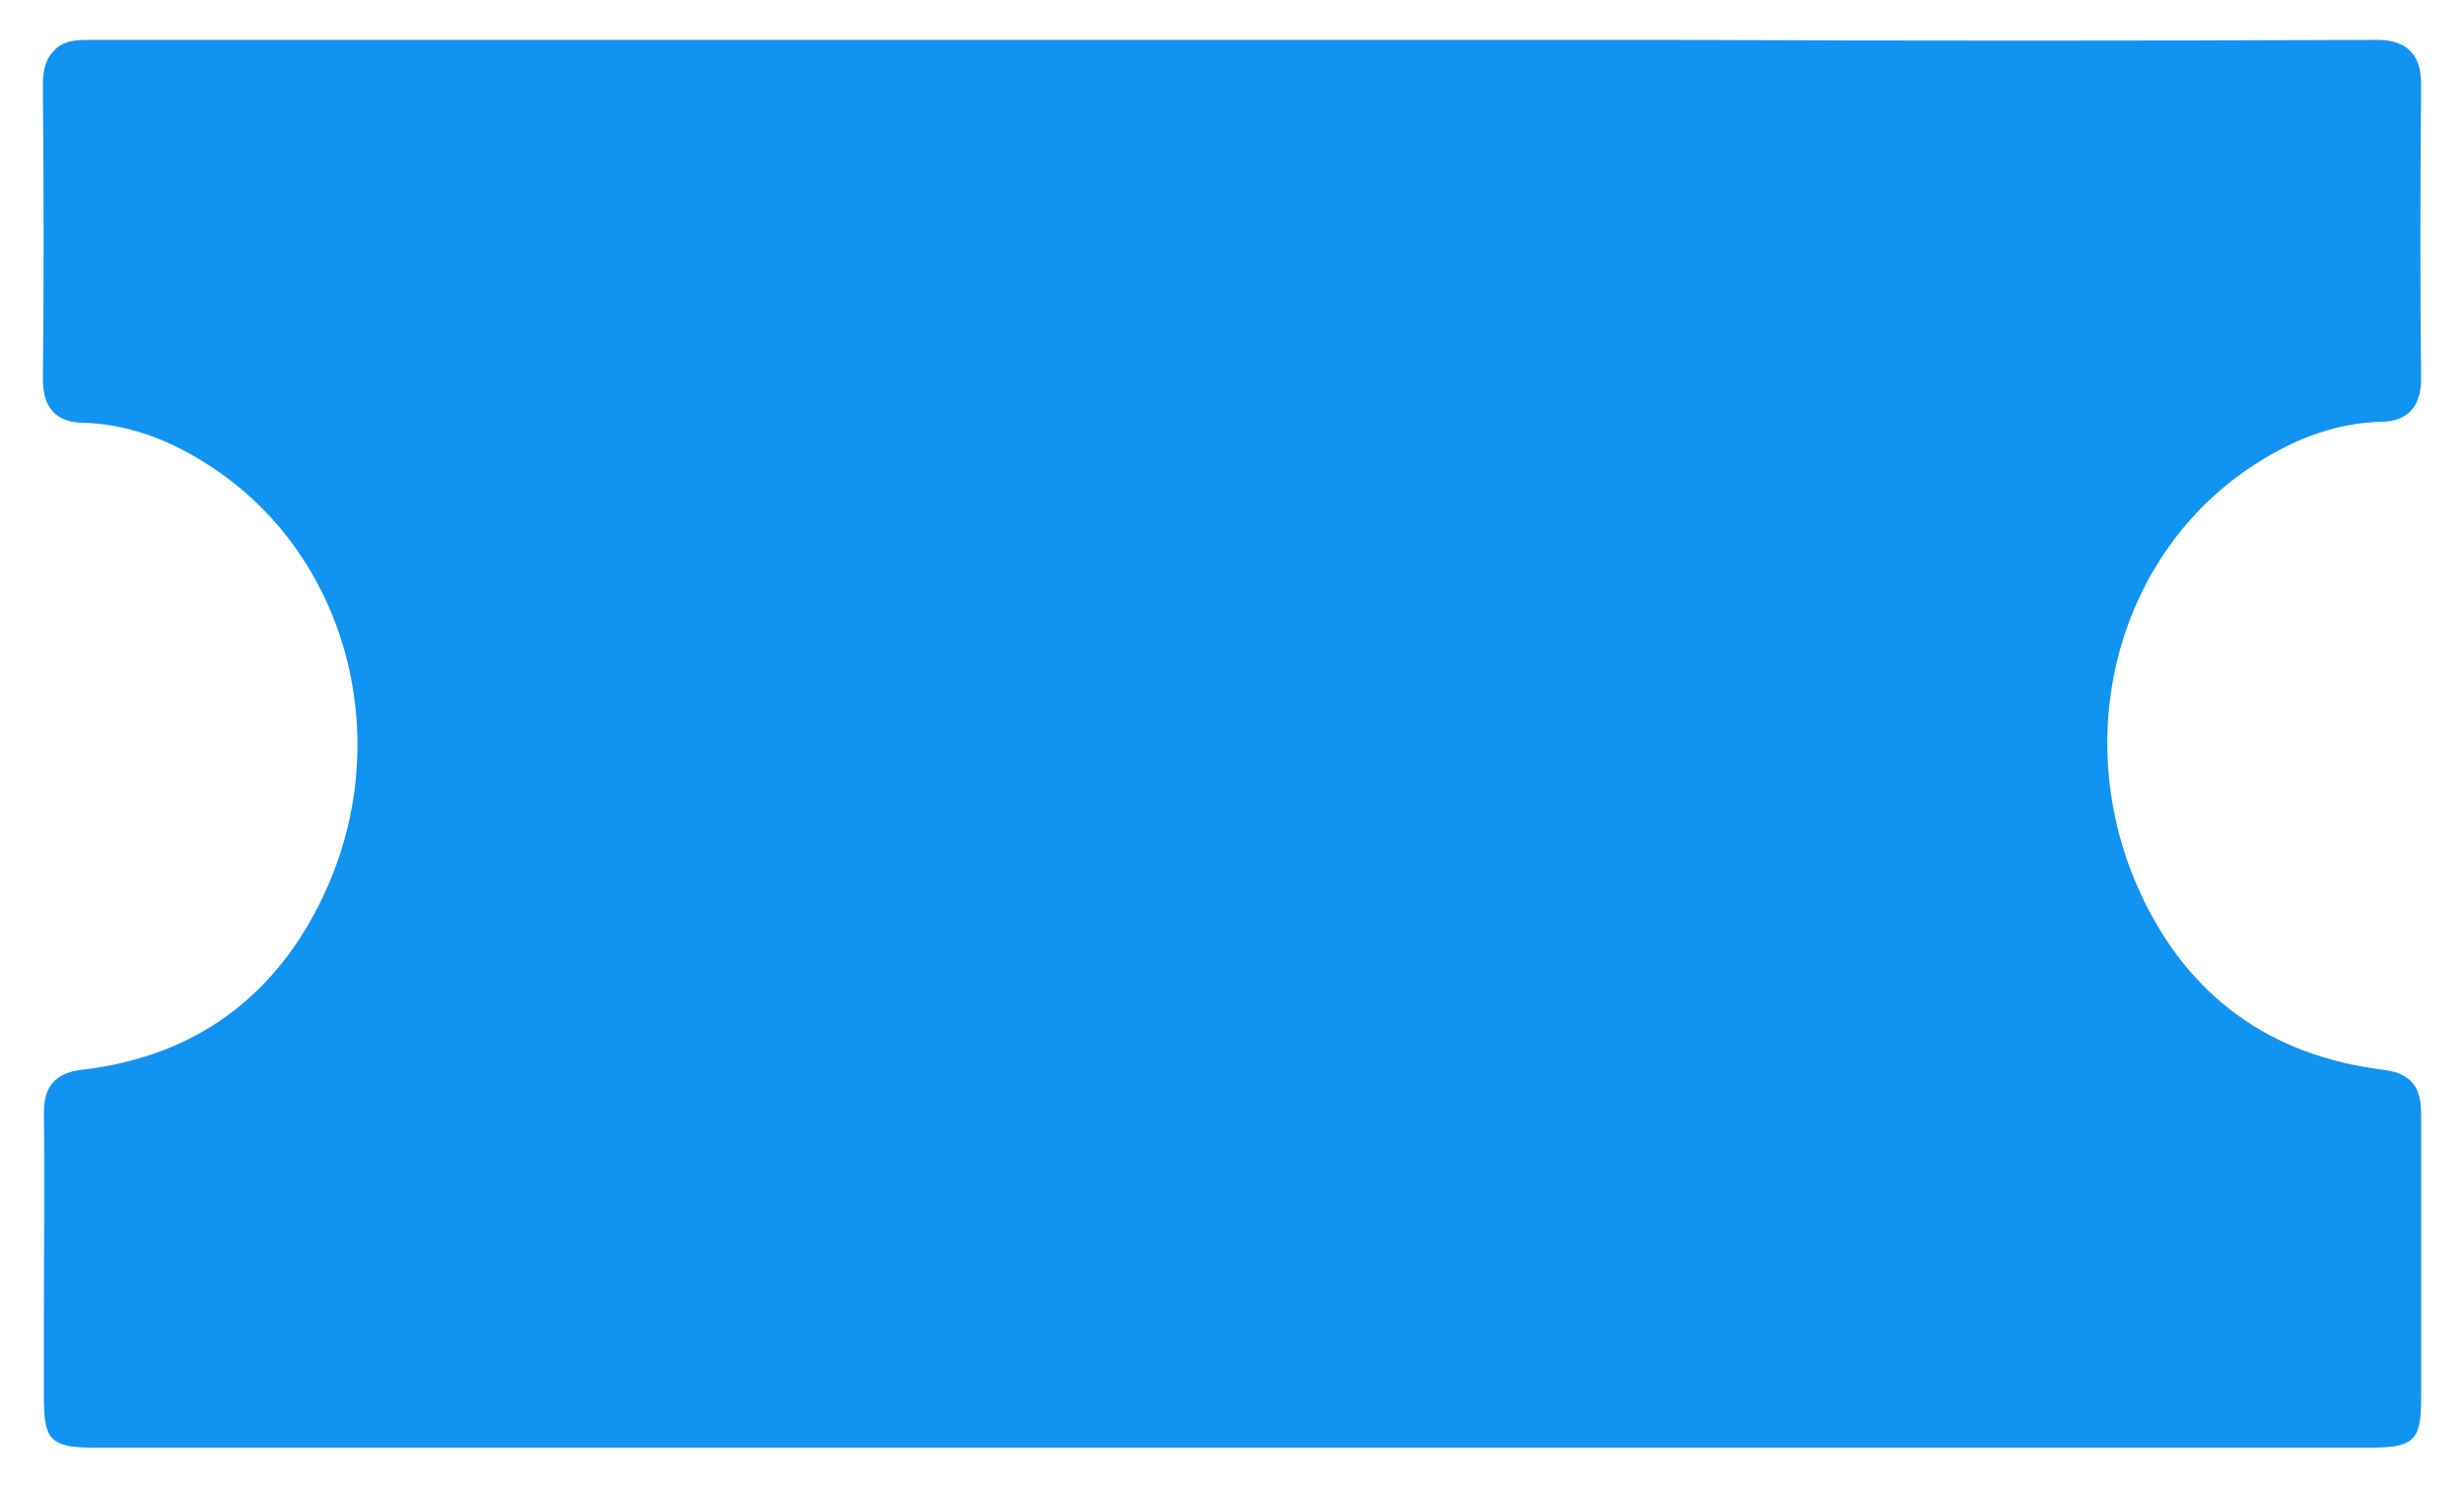 <?xml version="1.0" encoding="utf-8"?>
<!-- Generator: Adobe Illustrator 23.0.1, SVG Export Plug-In . SVG Version: 6.00 Build 0)  -->
<svg version="1.1" id="Camada_1" xmlns="http://www.w3.org/2000/svg" xmlns:xlink="http://www.w3.org/1999/xlink" x="0px" y="0px"
	 viewBox="0 0 247.1 149.2" style="enable-background:new 0 0 247.1 149.2;" xml:space="preserve">
<style type="text/css">
	.st0{fill:#1193F2;}
</style>
<path class="st0" d="M226.1,46.6c4.3-2.8,8.5-4.2,12.8-4.3c3.9-0.1,3.9-3.4,3.9-4.5c-0.1-8-0.1-18.6,0-29.2c0-1.1-0.1-2.5-1.1-3.5
	c-0.9-0.9-2.2-1.1-3.3-1.1c0,0,0,0,0,0c-23.6,0.1-47.6,0.1-70.9,0h-30.9l0,0h-13.1h-13.1l0,0H79.6c-23.2,0-47.3,0-70.9,0
	c0,0,0,0,0,0c-1.1,0-2.4,0.1-3.3,1.1c-1,1-1.1,2.4-1.1,3.5c0.1,10.7,0.1,21.2,0,29.3c0,1.1,0,4.4,3.9,4.5c4.3,0.1,8.5,1.5,12.8,4.3
	c13.8,8.9,18.8,27.4,11.5,43c-4.8,10.3-13,16.3-24.3,17.6c-3.4,0.4-3.8,2.5-3.8,4.5c0.1,6.8,0,13.7,0,20.3c0,2.6,0,5.2,0,7.8
	c0,4.3,0.4,5.3,4.9,5.3h101.2l0,0h13.1h13.1l0,0h101.2c4.5,0,4.9-1,4.9-5.3c0-2.6,0-5.2,0-7.8c0-6.7,0-13.6,0-20.3
	c0-2-0.4-4.1-3.8-4.5c-11.3-1.4-19.5-7.3-24.3-17.6C207.4,74,212.3,55.5,226.1,46.6z"/>
</svg>
